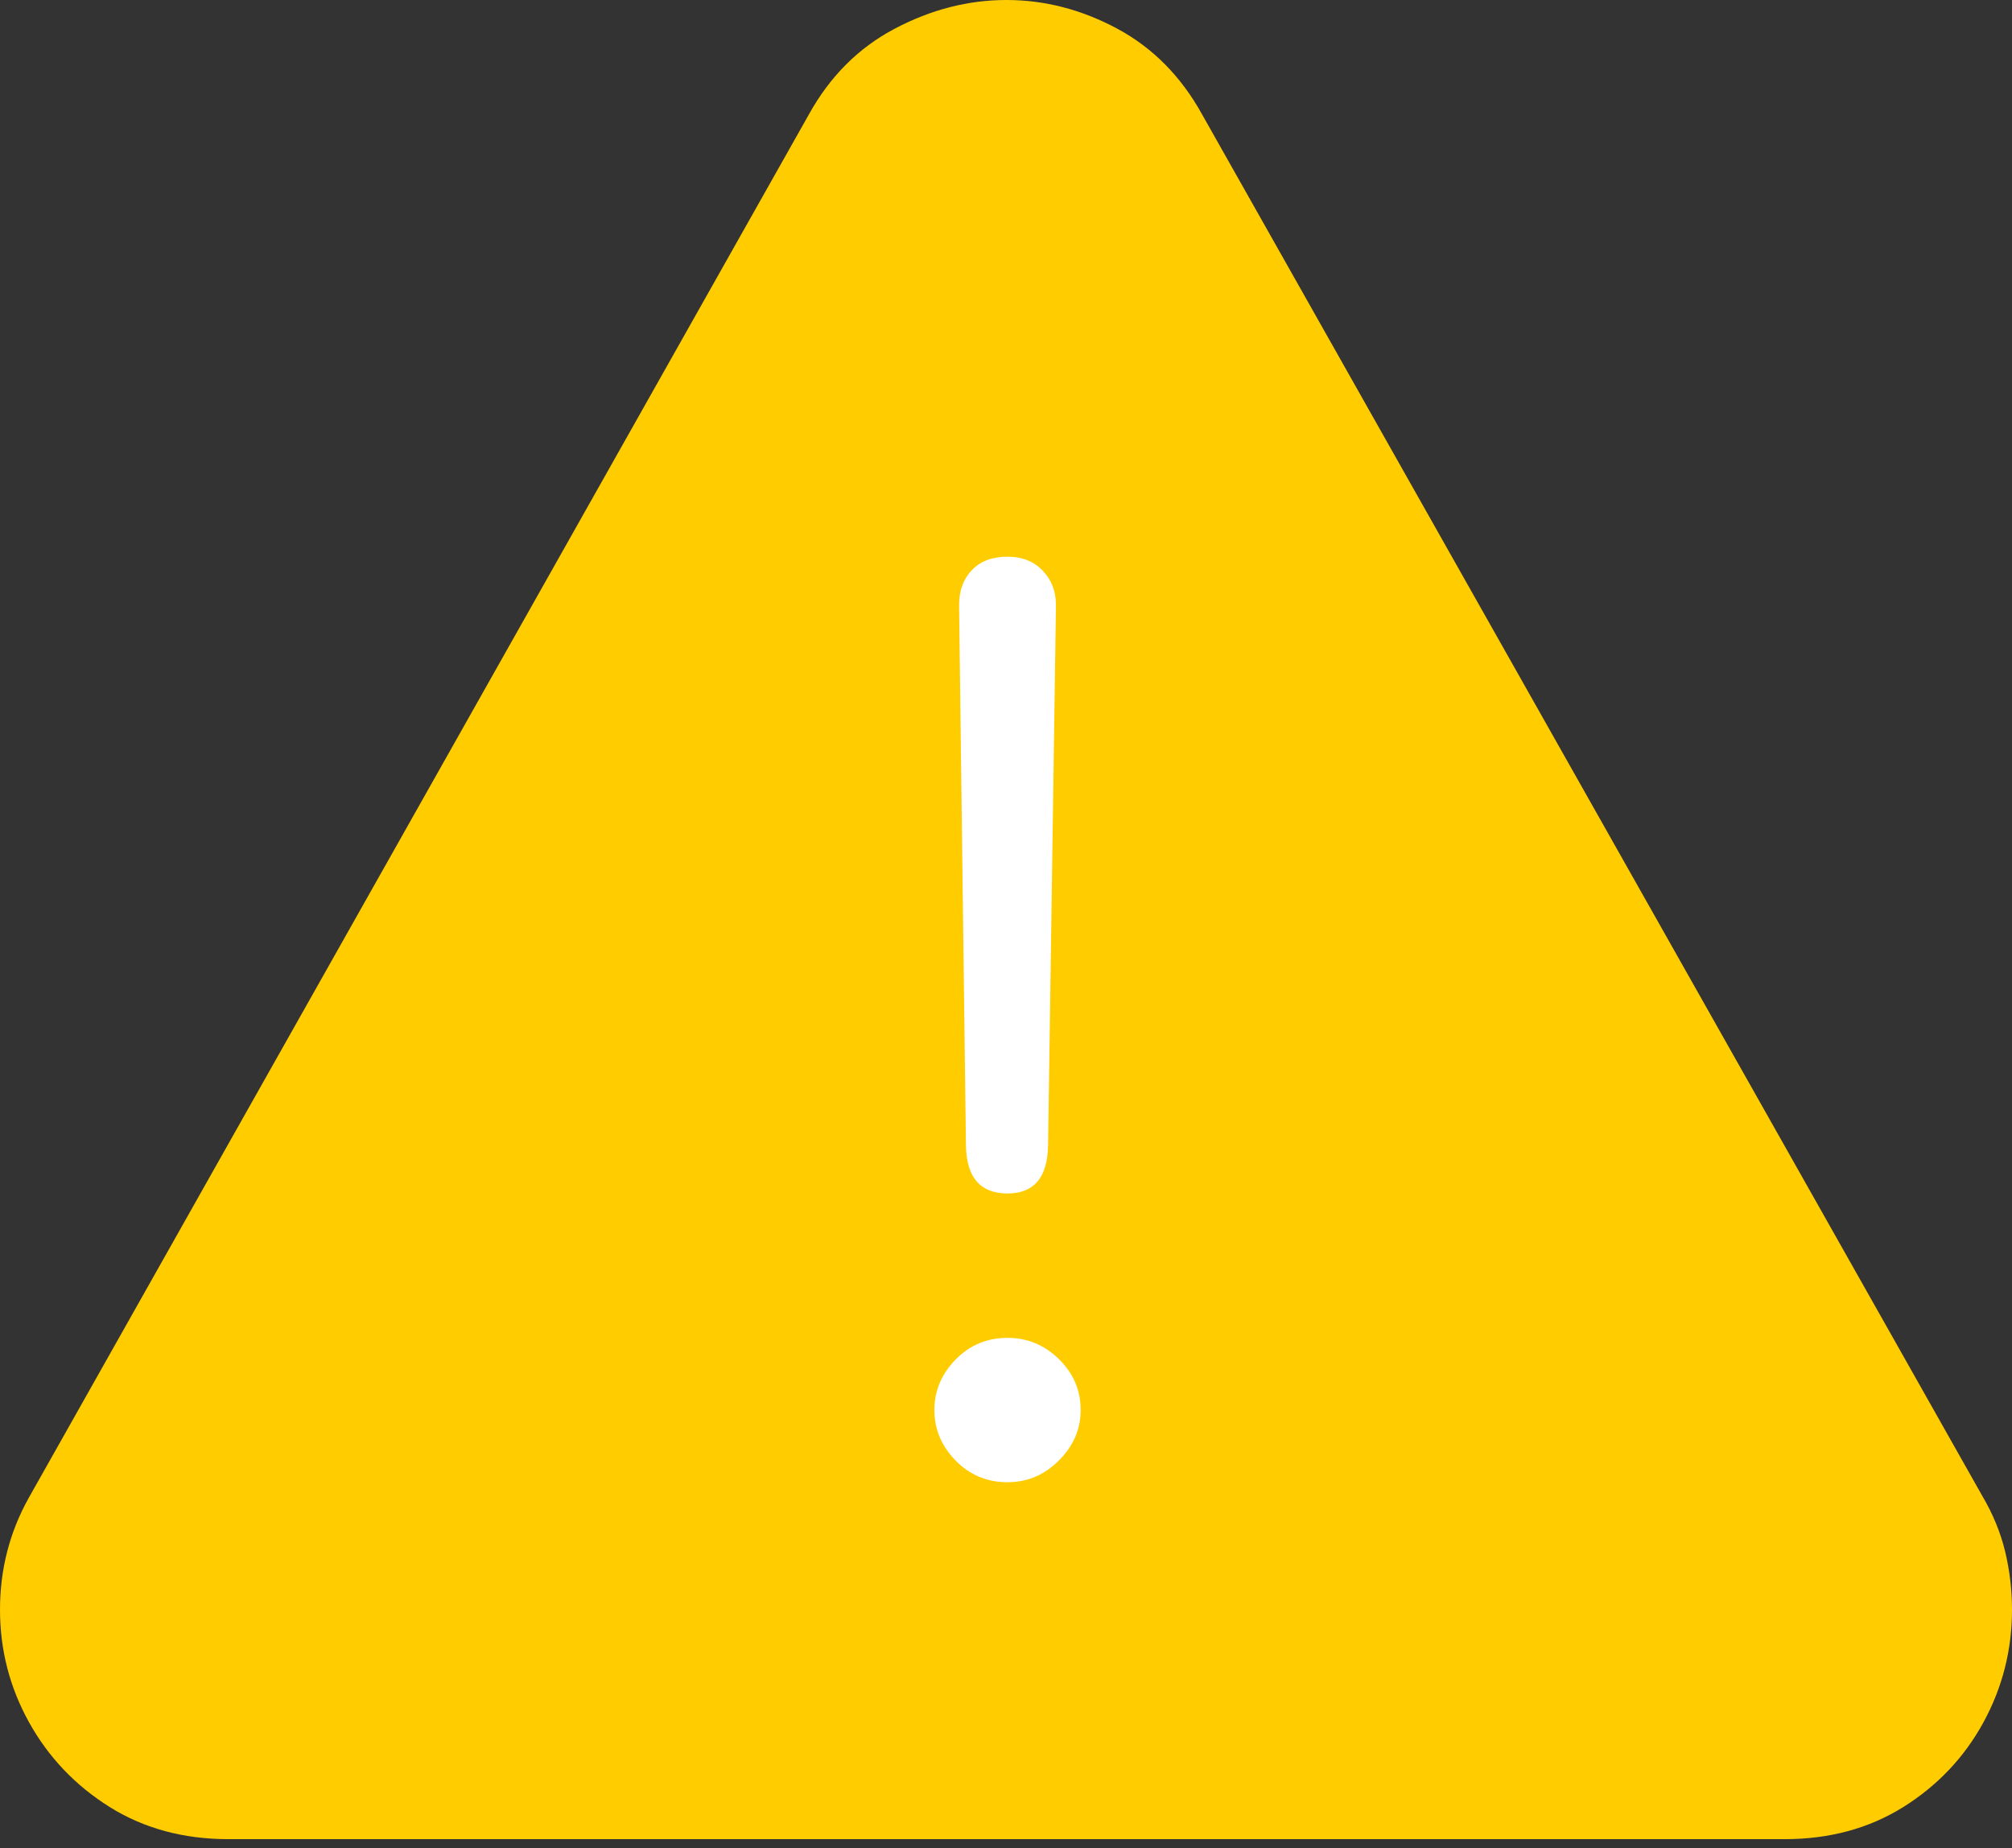 <?xml version="1.0" encoding="UTF-8"?>
<!--Generator: Apple Native CoreSVG 175-->
<!DOCTYPE svg
PUBLIC "-//W3C//DTD SVG 1.1//EN"
       "http://www.w3.org/Graphics/SVG/1.1/DTD/svg11.dtd">
<svg version="1.1" xmlns="http://www.w3.org/2000/svg" xmlns:xlink="http://www.w3.org/1999/xlink" width="19.873" height="18.252">
 <rect width="100%" height="100%" fill="#333333" stroke="none"/>
 <g>
  <rect height="18.252" opacity="0" width="19.873" x="0" y="0"/>
  <path d="M2.256 18.164L17.627 18.164Q18.291 18.164 18.799 17.847Q19.307 17.529 19.59 17.012Q19.873 16.494 19.873 15.898Q19.873 15.605 19.805 15.322Q19.736 15.039 19.58 14.775L11.875 1.133Q11.562 0.566 11.035 0.283Q10.508 0 9.941 0Q9.375 0 8.838 0.283Q8.301 0.566 7.988 1.133L0.283 14.795Q0 15.303 0 15.898Q0 16.494 0.288 17.012Q0.576 17.529 1.084 17.847Q1.592 18.164 2.256 18.164Z" fill="#ffcc00"/>
  <path d="M9.951 11.787Q9.551 11.787 9.541 11.318L9.473 5.977Q9.473 5.762 9.6 5.63Q9.727 5.498 9.951 5.498Q10.166 5.498 10.298 5.635Q10.43 5.771 10.43 5.977L10.352 11.318Q10.342 11.787 9.951 11.787ZM9.951 14.639Q9.648 14.639 9.438 14.424Q9.229 14.209 9.229 13.926Q9.229 13.643 9.438 13.428Q9.648 13.213 9.951 13.213Q10.244 13.213 10.459 13.423Q10.674 13.633 10.674 13.926Q10.674 14.209 10.459 14.424Q10.244 14.639 9.951 14.639Z" fill="#ffffff"/>
 </g>
</svg>
